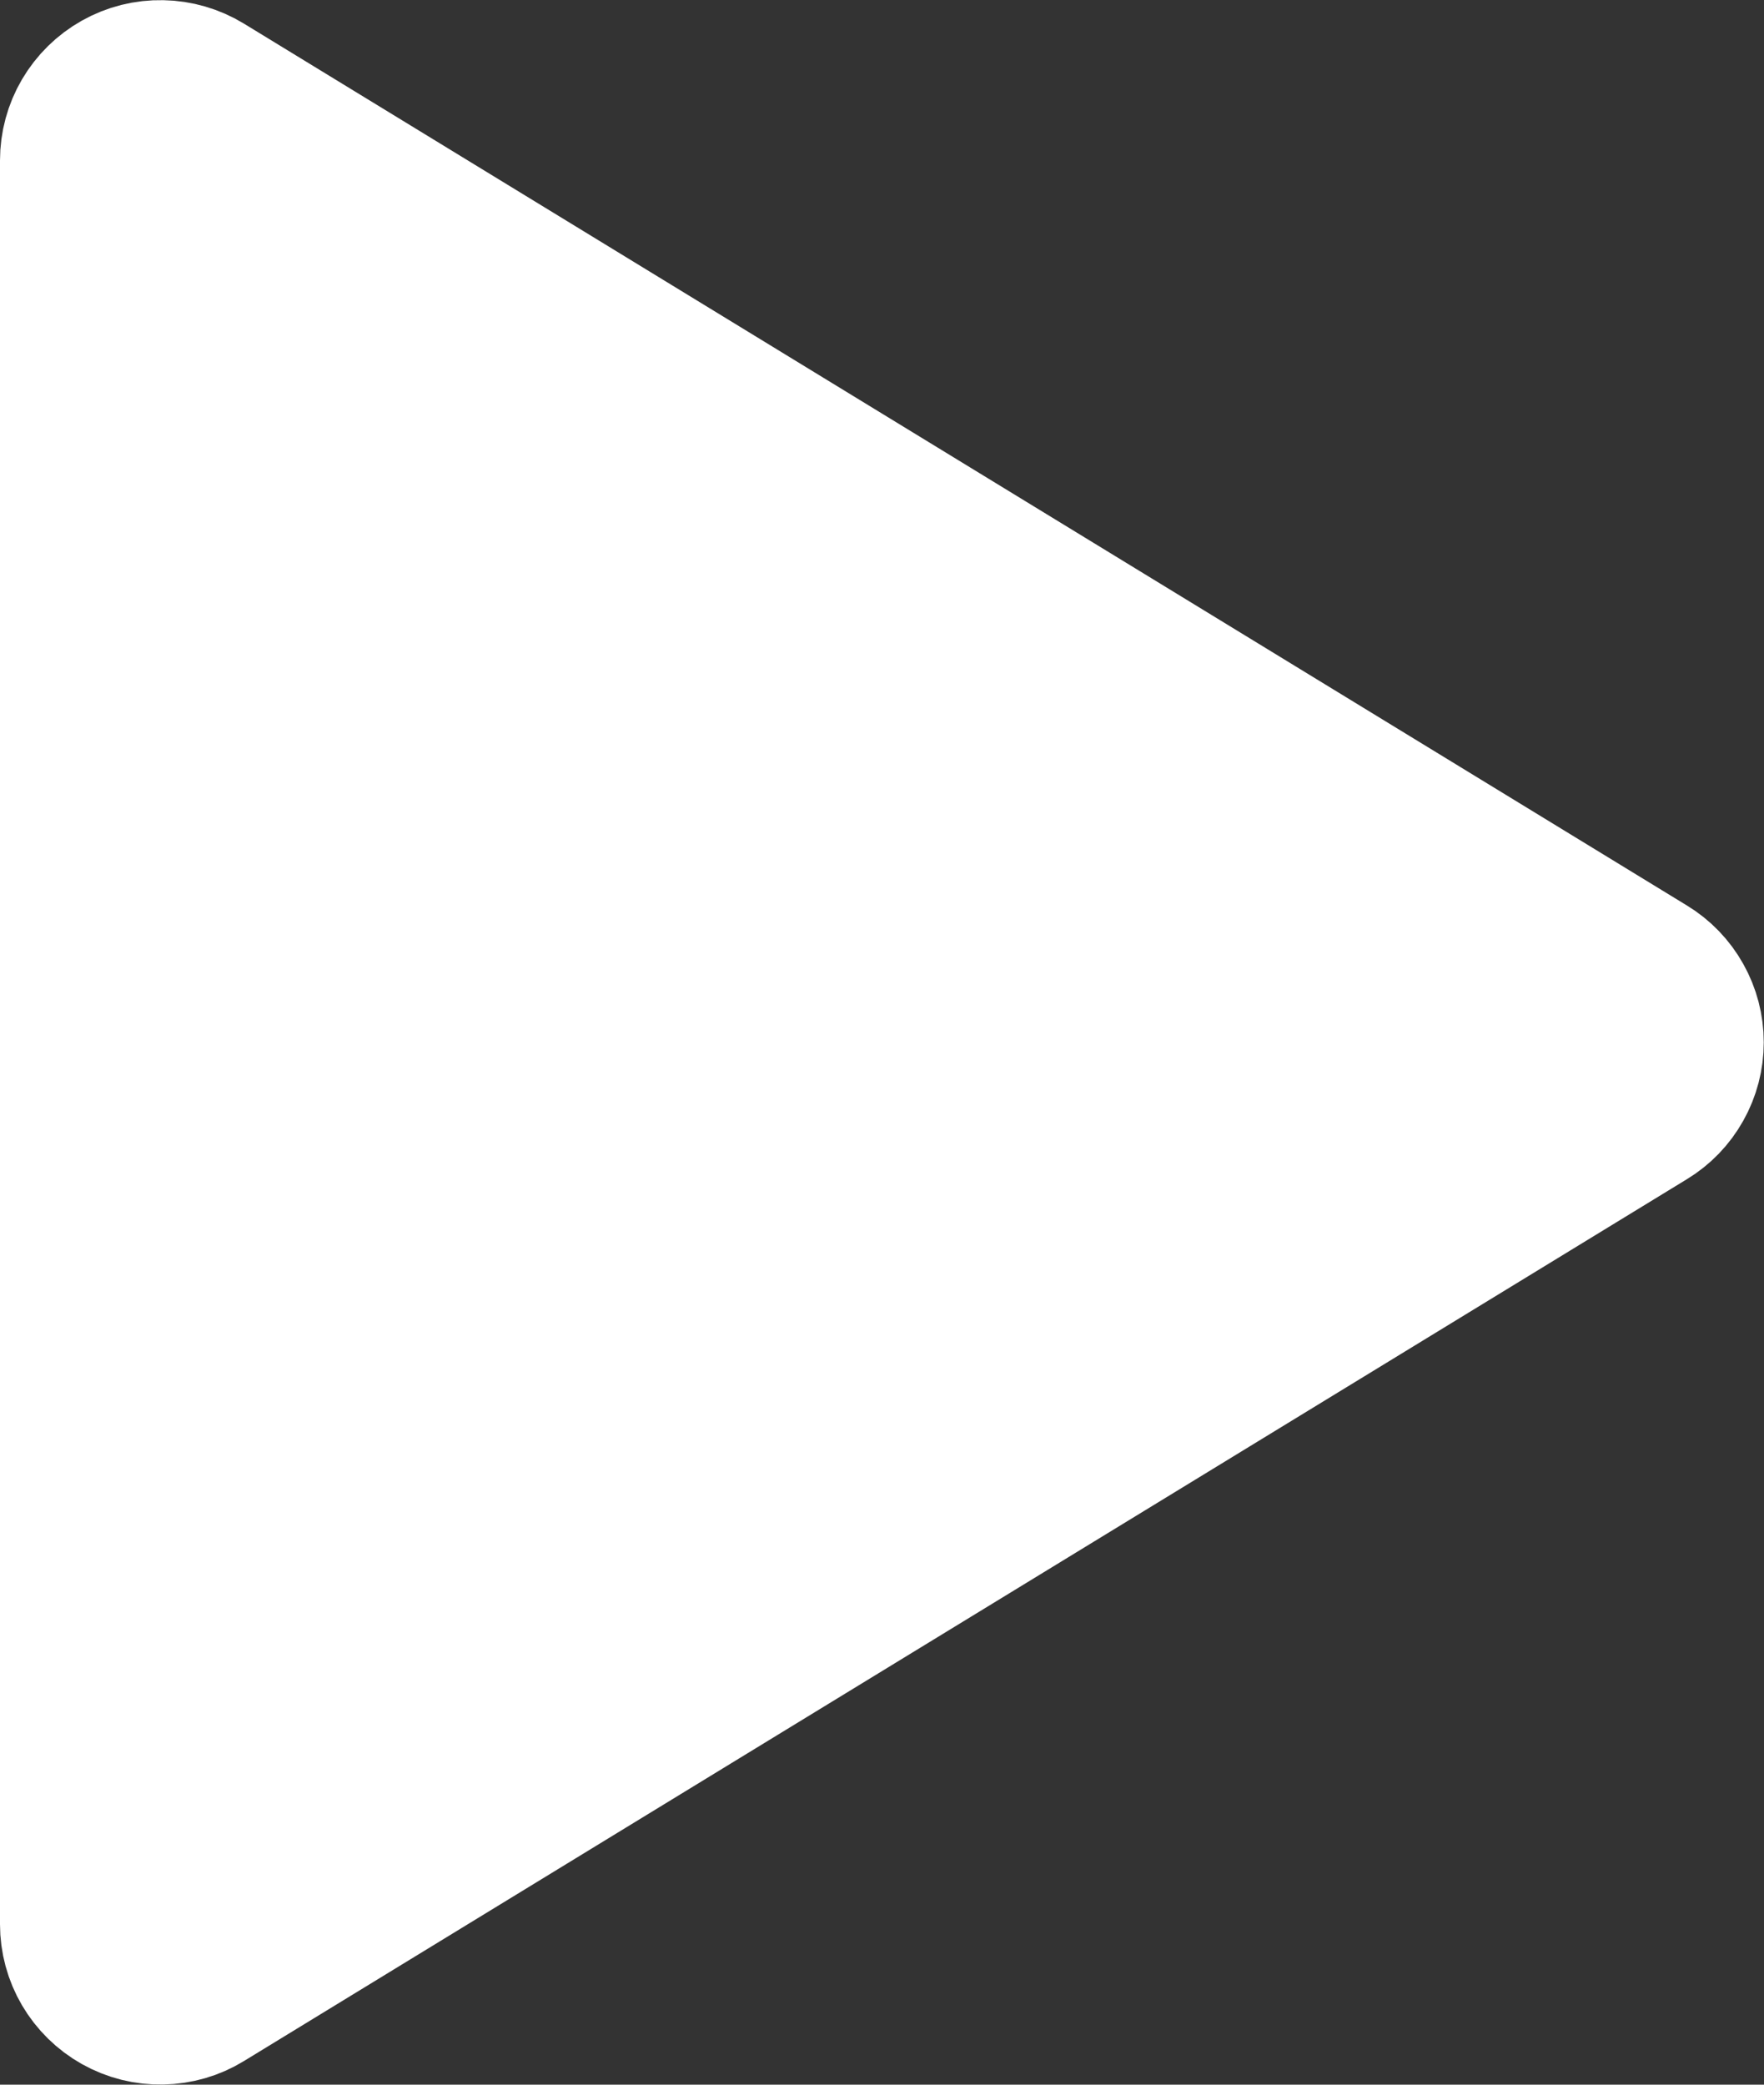 <svg width="22" height="26" viewBox="0 0 22 26" fill="none" xmlns="http://www.w3.org/2000/svg">
<rect x="0" y="0" width="22" height="26" fill="#333333" stroke="none"/>
<path d="M20.518 12.147L2.521 1.148C2.37 1.056 2.196 1.005 2.019 1.002C1.841 0.998 1.666 1.042 1.511 1.129C1.356 1.216 1.227 1.343 1.137 1.496C1.047 1.649 1 1.824 1 2.001V23.999C1 24.176 1.047 24.351 1.137 24.504C1.227 24.657 1.356 24.784 1.511 24.871C1.666 24.958 1.841 25.002 2.019 24.998C2.196 24.995 2.37 24.945 2.521 24.852L20.518 13.853C20.665 13.764 20.785 13.639 20.869 13.489C20.953 13.34 20.997 13.171 20.997 13C20.997 12.829 20.953 12.66 20.869 12.511C20.785 12.361 20.665 12.236 20.518 12.147Z" fill="white" stroke="white" stroke-width="2" stroke-linecap="round" stroke-linejoin="round"/>
</svg>
